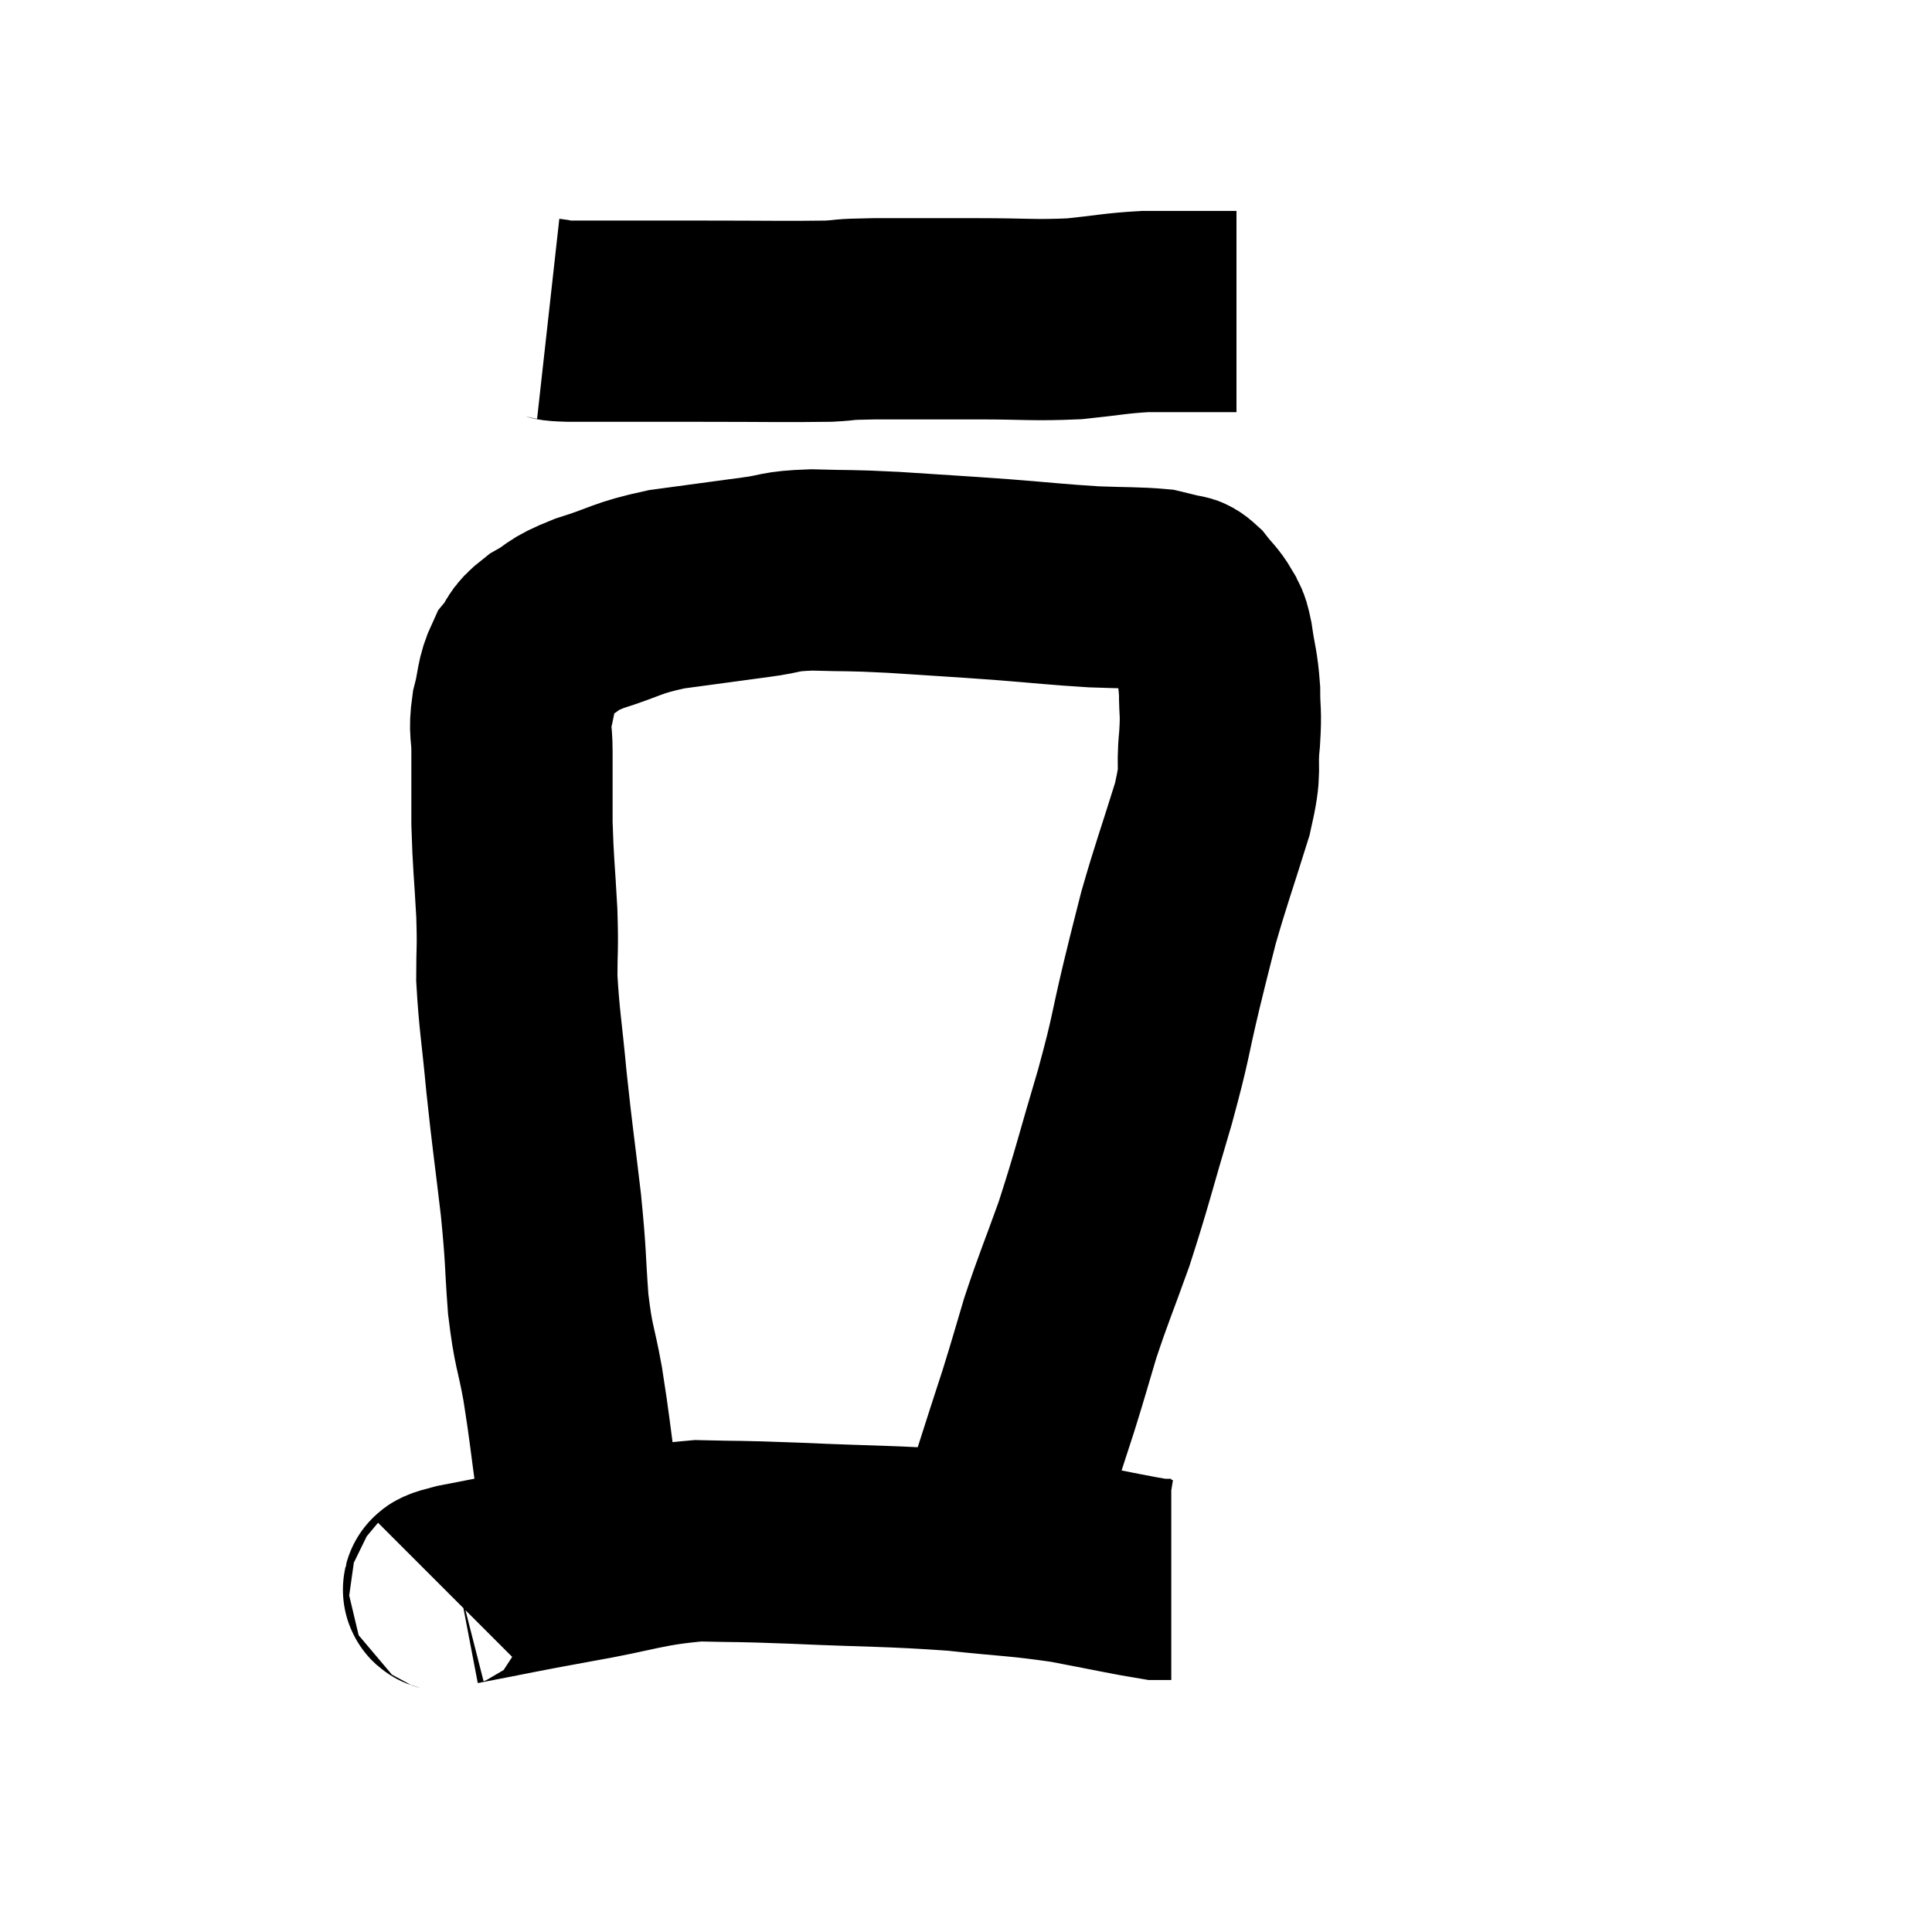 <svg width="48" height="48" viewBox="0 0 48 48" xmlns="http://www.w3.org/2000/svg"><path d="M 13.62 7.92 C 13.89 7.95, 13.62 7.965, 14.16 7.98 C 14.97 7.98, 14.955 7.98, 15.78 7.98 C 16.62 7.98, 16.26 7.98, 17.46 7.98 C 19.02 7.98, 19.515 7.995, 20.58 7.98 C 21.15 7.95, 20.79 7.935, 21.72 7.92 C 23.01 7.92, 23.055 7.92, 24.3 7.92 C 25.5 7.92, 25.665 7.965, 26.7 7.92 C 27.57 7.83, 27.69 7.785, 28.44 7.74 C 29.07 7.74, 29.28 7.74, 29.7 7.74 C 29.91 7.74, 29.865 7.74, 30.12 7.74 C 30.42 7.74, 30.57 7.74, 30.72 7.74 L 30.72 7.74" fill="none" stroke="black" stroke-width="5"></path><path d="M 14.82 38.76 C 14.58 37.86, 14.55 38.055, 14.34 36.96 C 14.16 35.67, 14.16 35.52, 13.98 34.38 C 13.8 33.39, 13.755 33.51, 13.62 32.4 C 13.53 31.17, 13.575 31.32, 13.44 29.94 C 13.26 28.41, 13.23 28.29, 13.08 26.88 C 12.96 25.59, 12.9 25.35, 12.84 24.3 C 12.84 23.49, 12.87 23.64, 12.84 22.68 C 12.78 21.57, 12.75 21.465, 12.72 20.46 C 12.72 19.56, 12.72 19.365, 12.72 18.66 C 12.72 18.15, 12.645 18.18, 12.72 17.64 C 12.87 17.07, 12.81 16.95, 13.02 16.5 C 13.29 16.17, 13.155 16.155, 13.56 15.84 C 14.1 15.54, 13.89 15.54, 14.64 15.24 C 15.6 14.94, 15.525 14.865, 16.56 14.64 C 17.67 14.49, 17.88 14.46, 18.78 14.34 C 19.47 14.25, 19.305 14.19, 20.16 14.16 C 21.18 14.19, 21.015 14.16, 22.2 14.22 C 23.55 14.31, 23.655 14.31, 24.9 14.4 C 26.04 14.49, 26.22 14.52, 27.18 14.58 C 27.96 14.61, 28.23 14.595, 28.74 14.64 C 28.98 14.7, 29.025 14.7, 29.22 14.76 C 29.37 14.82, 29.34 14.715, 29.52 14.88 C 29.73 15.15, 29.79 15.165, 29.94 15.42 C 30.03 15.66, 30.03 15.465, 30.12 15.9 C 30.21 16.53, 30.255 16.545, 30.3 17.16 C 30.3 17.76, 30.345 17.625, 30.3 18.36 C 30.21 19.23, 30.375 18.99, 30.12 20.1 C 29.7 21.45, 29.595 21.705, 29.28 22.8 C 29.07 23.64, 29.13 23.37, 28.86 24.48 C 28.53 25.86, 28.62 25.695, 28.2 27.24 C 27.69 28.95, 27.645 29.22, 27.18 30.66 C 26.76 31.83, 26.685 31.965, 26.34 33 C 26.07 33.9, 26.085 33.885, 25.8 34.8 C 25.5 35.73, 25.47 35.805, 25.2 36.66 C 24.96 37.44, 24.885 37.635, 24.72 38.22 C 24.63 38.61, 24.585 38.76, 24.54 39 C 24.54 39.09, 24.54 39.135, 24.54 39.18 C 24.54 39.18, 24.54 39.18, 24.54 39.18 L 24.54 39.18" fill="none" stroke="black" stroke-width="5"></path><path d="M 11.16 39.6 C 11.28 39.48, 10.635 39.555, 11.4 39.36 C 12.81 39.09, 12.735 39.09, 14.22 38.82 C 15.78 38.55, 15.96 38.4, 17.34 38.28 C 18.54 38.31, 18.135 38.28, 19.74 38.34 C 21.75 38.43, 22.065 38.4, 23.76 38.52 C 25.14 38.67, 25.275 38.64, 26.52 38.82 C 27.63 39.03, 28.095 39.135, 28.74 39.24 C 28.92 39.24, 29.01 39.24, 29.1 39.24 L 29.1 39.24" fill="none" stroke="black" stroke-width="5"></path></svg>